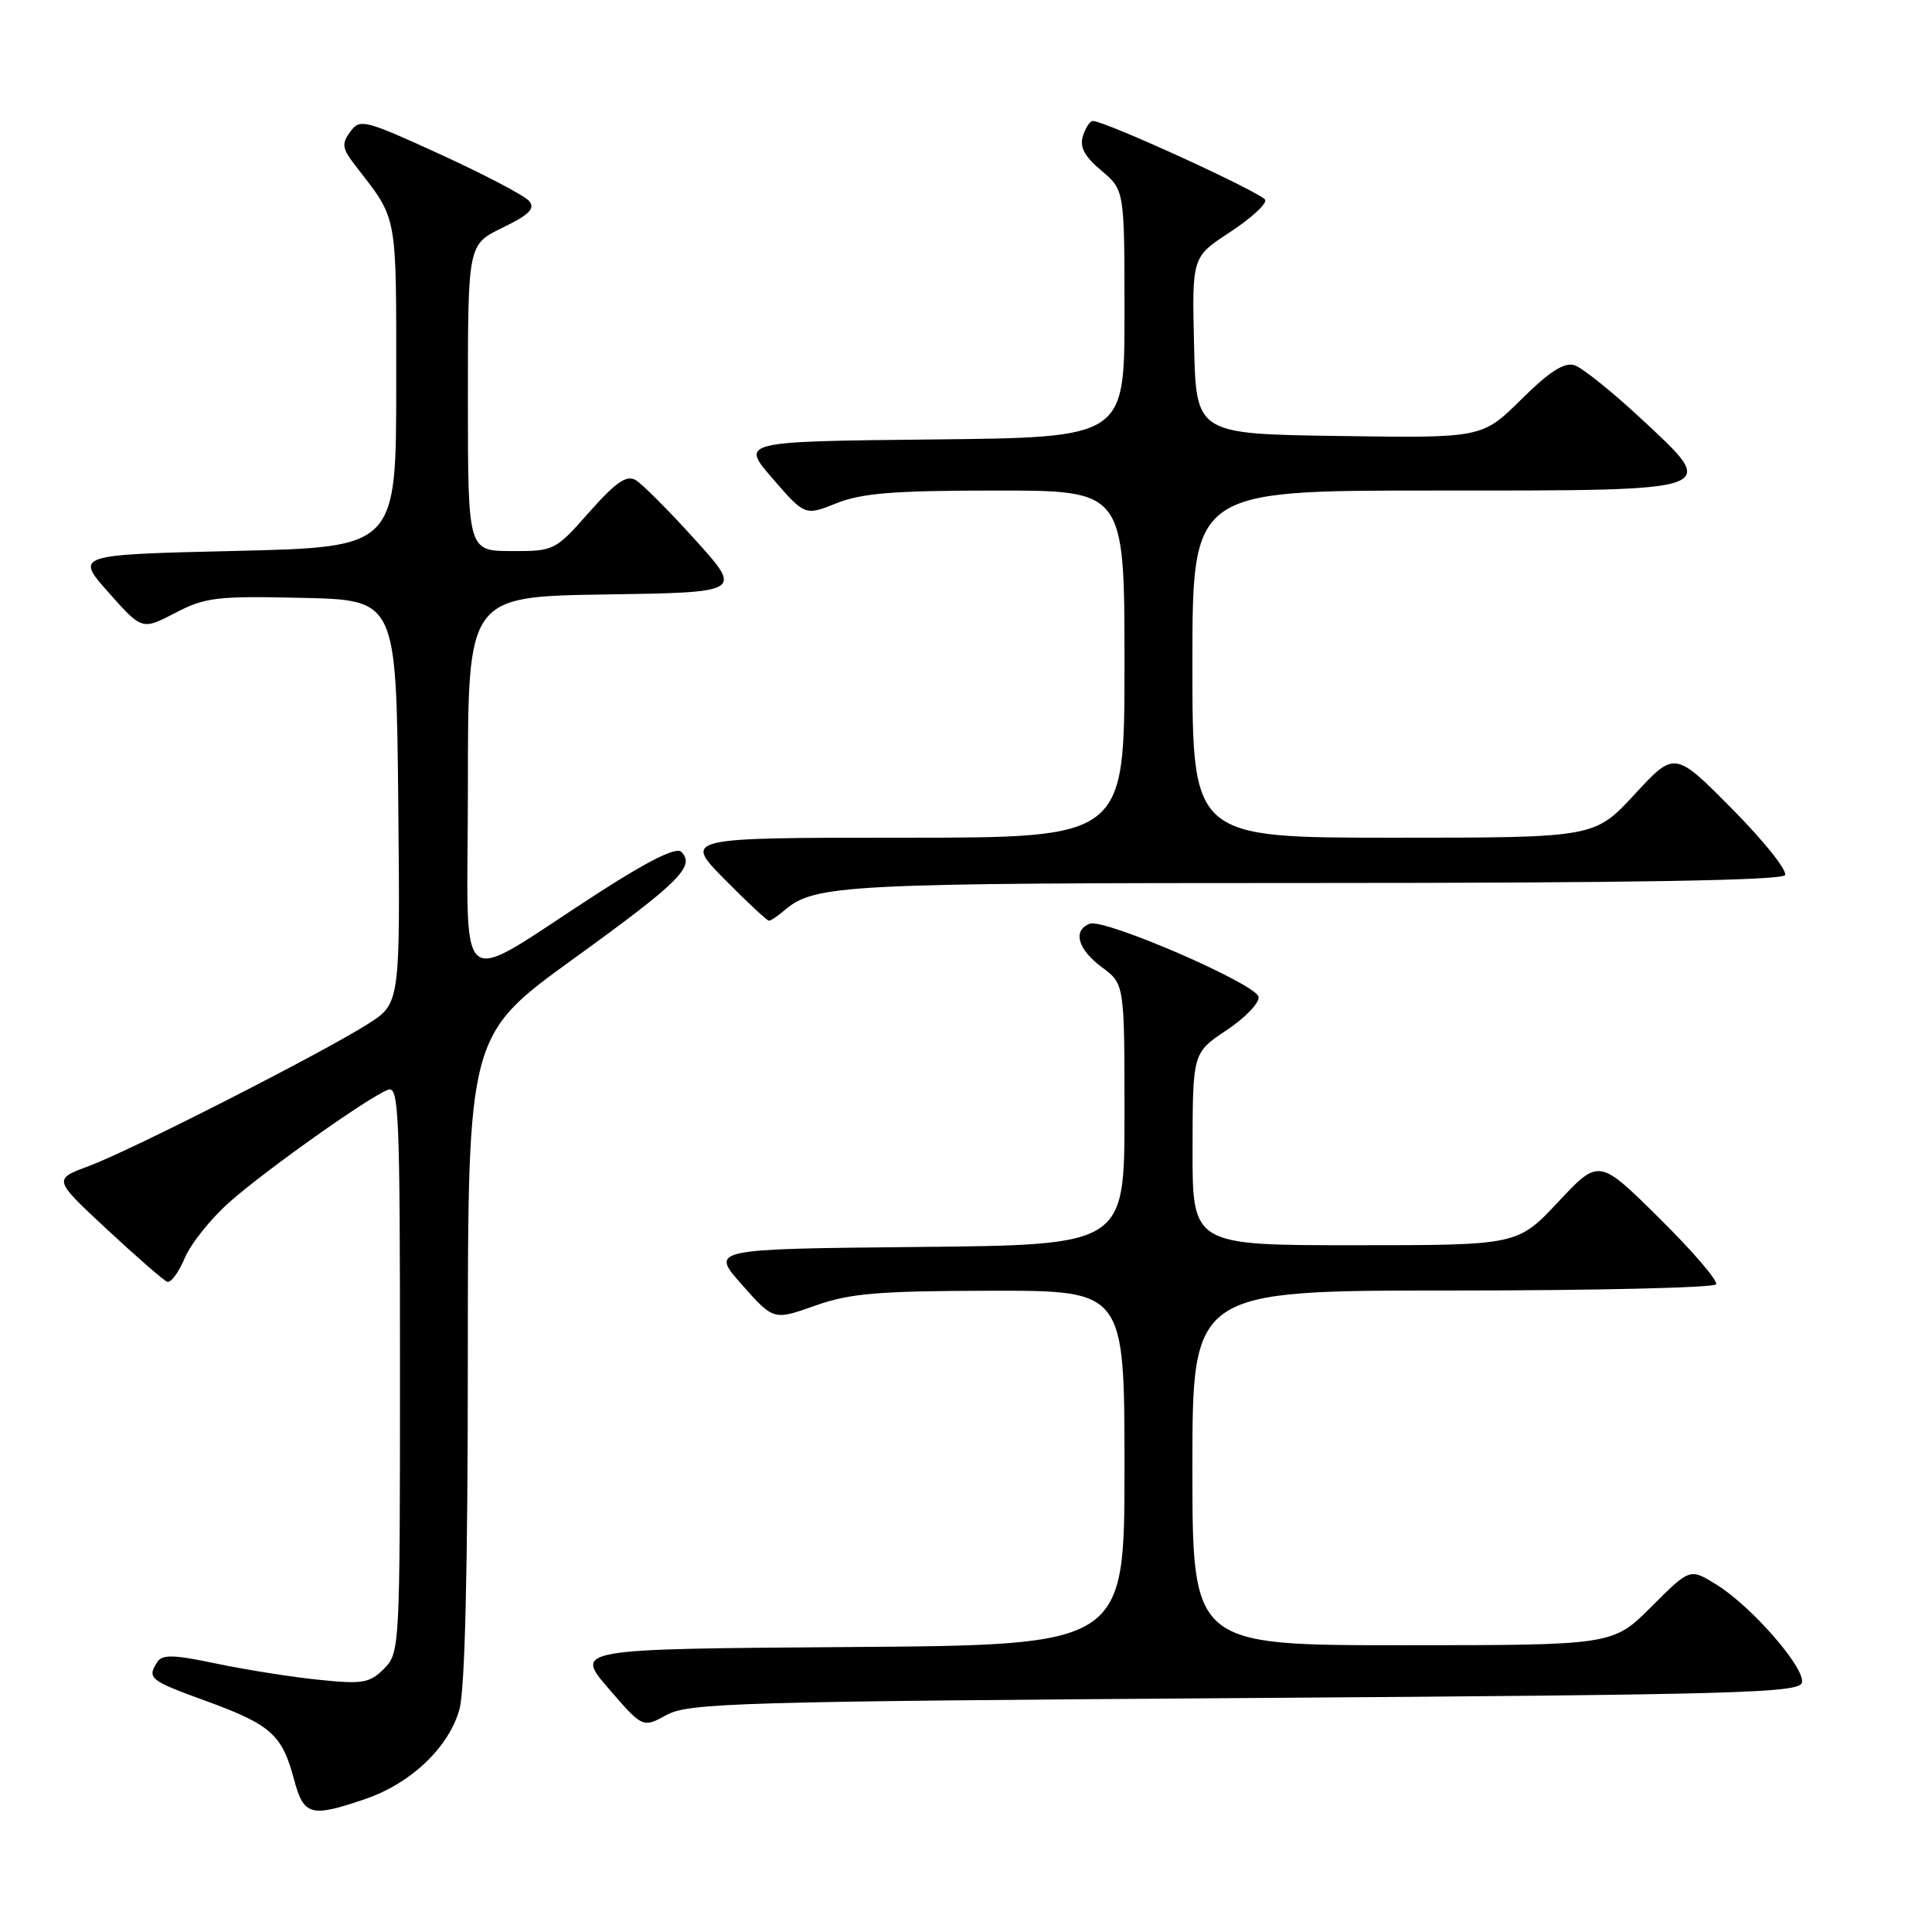<?xml version="1.0" encoding="UTF-8" standalone="no"?>
<!DOCTYPE svg PUBLIC "-//W3C//DTD SVG 1.1//EN" "http://www.w3.org/Graphics/SVG/1.1/DTD/svg11.dtd" >
<svg xmlns="http://www.w3.org/2000/svg" xmlns:xlink="http://www.w3.org/1999/xlink" version="1.1" viewBox="0 0 256 256">
 <g >
 <path fill="currentColor"
d=" M 48.37 238.39 C 54.45 236.32 59.48 231.53 60.88 226.49 C 61.61 223.86 61.99 207.95 61.99 179.83 C 62.00 137.16 62.00 137.16 76.07 126.99 C 90.06 116.87 92.17 114.77 90.27 112.87 C 89.61 112.21 85.94 114.03 79.39 118.25 C 59.76 130.90 62.00 132.72 62.00 104.10 C 62.00 79.05 62.00 79.05 80.21 78.77 C 98.42 78.50 98.42 78.50 92.09 71.50 C 88.62 67.65 85.07 64.10 84.21 63.60 C 83.01 62.91 81.57 63.92 78.07 67.87 C 73.56 72.97 73.43 73.04 67.75 73.02 C 62.00 73.00 62.00 73.00 62.00 52.70 C 62.00 32.40 62.00 32.40 66.59 30.17 C 70.13 28.45 70.94 27.64 70.12 26.64 C 69.53 25.93 64.25 23.16 58.40 20.48 C 48.27 15.84 47.69 15.70 46.41 17.46 C 45.24 19.05 45.33 19.66 47.06 21.90 C 52.76 29.28 52.50 27.88 52.50 50.95 C 52.50 72.50 52.50 72.50 31.22 73.00 C 9.95 73.50 9.95 73.50 14.38 78.50 C 18.82 83.50 18.82 83.50 23.21 81.22 C 27.20 79.14 28.72 78.96 40.05 79.22 C 52.50 79.50 52.50 79.50 52.77 106.23 C 53.03 132.95 53.03 132.95 48.77 135.67 C 42.61 139.58 17.33 152.45 11.77 154.51 C 7.04 156.26 7.04 156.26 14.16 162.88 C 18.07 166.52 21.67 169.65 22.15 169.84 C 22.63 170.02 23.68 168.61 24.48 166.70 C 25.28 164.79 27.97 161.44 30.46 159.24 C 35.36 154.93 48.82 145.39 51.41 144.40 C 52.85 143.84 53.00 147.40 53.00 181.39 C 53.00 218.41 52.97 219.03 50.87 221.13 C 48.98 223.02 48.05 223.18 42.24 222.58 C 38.67 222.22 32.57 221.25 28.69 220.44 C 23.02 219.24 21.49 219.20 20.84 220.23 C 19.46 222.40 19.79 222.66 27.41 225.43 C 35.89 228.53 37.38 229.86 38.95 235.75 C 40.24 240.60 41.15 240.85 48.37 238.39 Z  M 164.99 225.00 C 230.64 224.55 238.51 224.33 238.77 222.93 C 239.16 220.95 232.04 212.81 227.43 209.96 C 223.92 207.79 223.92 207.79 218.82 212.90 C 213.71 218.00 213.71 218.00 185.86 218.00 C 158.00 218.00 158.00 218.00 158.00 194.50 C 158.00 171.00 158.00 171.00 192.44 171.00 C 211.38 171.00 227.11 170.63 227.39 170.18 C 227.67 169.72 224.29 165.79 219.88 161.43 C 211.87 153.50 211.87 153.50 206.48 159.25 C 201.09 165.00 201.09 165.00 179.54 165.00 C 158.00 165.00 158.00 165.00 158.02 152.25 C 158.04 139.50 158.04 139.50 162.54 136.50 C 165.01 134.85 166.91 132.87 166.77 132.09 C 166.44 130.37 146.34 121.66 144.40 122.40 C 142.10 123.28 142.80 125.79 146.00 128.16 C 149.00 130.38 149.00 130.38 149.00 147.67 C 149.00 164.97 149.00 164.97 121.56 165.23 C 94.11 165.50 94.11 165.50 98.31 170.23 C 102.50 174.96 102.50 174.96 108.00 173.01 C 112.64 171.37 116.26 171.06 131.25 171.03 C 149.00 171.00 149.00 171.00 149.00 194.49 C 149.00 217.98 149.00 217.98 112.57 218.24 C 76.13 218.50 76.13 218.50 80.64 223.74 C 85.16 228.97 85.16 228.97 88.33 227.24 C 91.23 225.65 97.69 225.46 164.99 225.00 Z  M 103.92 120.64 C 107.93 117.20 111.70 117.00 174.09 117.00 C 215.80 117.00 236.09 116.66 236.52 115.96 C 236.88 115.39 233.74 111.45 229.54 107.21 C 221.91 99.50 221.91 99.50 216.60 105.25 C 211.29 111.00 211.29 111.00 184.65 111.00 C 158.00 111.00 158.00 111.00 158.00 88.00 C 158.00 65.00 158.00 65.00 189.88 65.00 C 228.53 65.00 227.91 65.22 217.42 55.44 C 213.61 51.90 209.66 48.73 208.64 48.40 C 207.29 47.96 205.34 49.20 201.58 52.92 C 196.39 58.05 196.39 58.05 177.45 57.77 C 158.50 57.50 158.50 57.50 158.22 45.78 C 157.94 34.06 157.94 34.06 162.95 30.78 C 165.71 28.98 167.82 27.05 167.66 26.50 C 167.39 25.63 146.63 16.11 144.82 16.03 C 144.44 16.01 143.85 16.90 143.50 18.01 C 143.03 19.48 143.68 20.70 145.93 22.60 C 149.00 25.18 149.00 25.18 149.00 41.57 C 149.00 57.97 149.00 57.97 123.56 58.23 C 98.11 58.50 98.11 58.50 102.39 63.43 C 106.66 68.35 106.66 68.35 110.85 66.68 C 114.20 65.34 118.47 65.00 132.02 65.00 C 149.00 65.00 149.00 65.00 149.00 88.00 C 149.00 111.00 149.00 111.00 119.78 111.00 C 90.57 111.00 90.57 111.00 96.00 116.50 C 98.99 119.53 101.64 122.00 101.89 122.00 C 102.14 122.00 103.05 121.39 103.92 120.64 Z "/>
</g>
</svg>